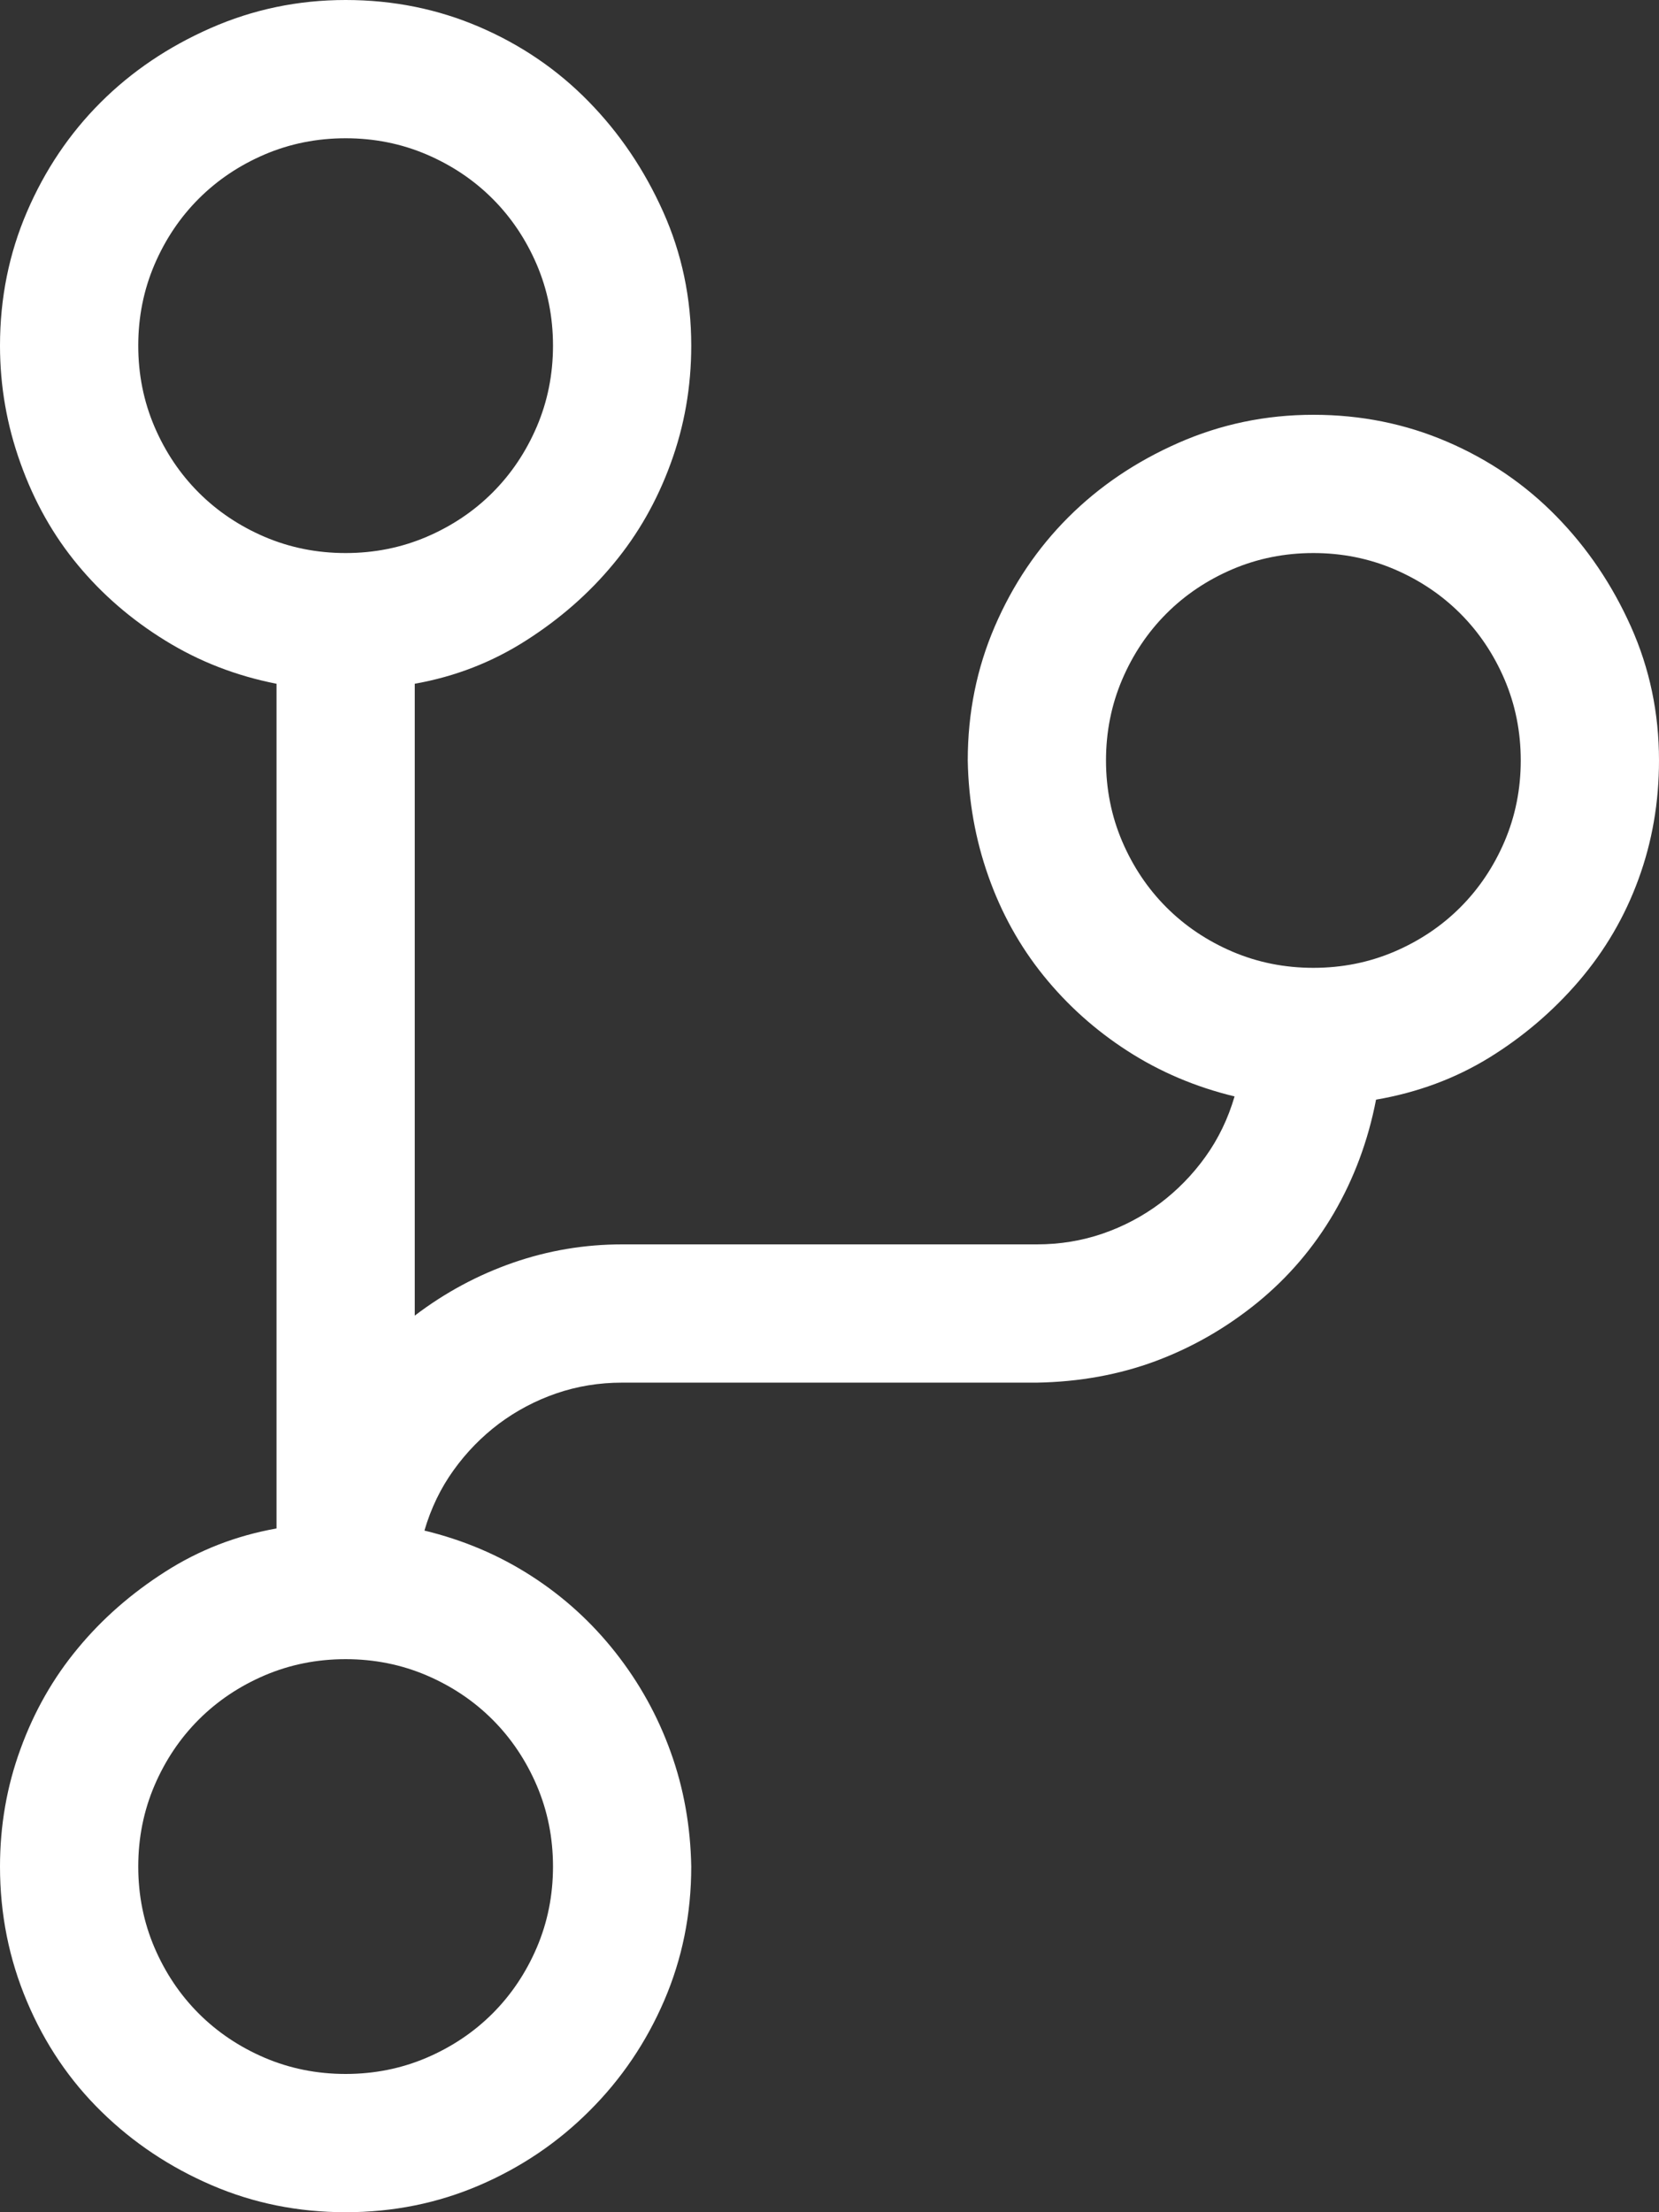 <svg width="18" height="24" viewBox="0 0 18 24" fill="none" xmlns="http://www.w3.org/2000/svg">
<rect x="0" y="0" width="18" height="24" fill="#333333" stroke="none"/>
<path d="M18 8.25C18 8.703 17.926 9.133 17.777 9.539C17.629 9.945 17.414 10.312 17.133 10.641C16.852 10.969 16.527 11.246 16.16 11.473C15.793 11.699 15.383 11.852 14.93 11.93C14.844 12.375 14.691 12.785 14.473 13.16C14.254 13.535 13.977 13.859 13.641 14.133C13.305 14.406 12.938 14.617 12.539 14.766C12.141 14.914 11.711 14.992 11.25 15H6.75C6.5 15 6.262 15.039 6.035 15.117C5.809 15.195 5.602 15.305 5.414 15.445C5.227 15.586 5.062 15.754 4.922 15.949C4.781 16.145 4.676 16.363 4.605 16.605C5.027 16.707 5.414 16.871 5.766 17.098C6.117 17.324 6.422 17.602 6.68 17.93C6.938 18.258 7.137 18.617 7.277 19.008C7.418 19.398 7.492 19.812 7.5 20.25C7.5 20.766 7.402 21.25 7.207 21.703C7.012 22.156 6.742 22.555 6.398 22.898C6.055 23.242 5.656 23.512 5.203 23.707C4.75 23.902 4.266 24 3.75 24C3.234 24 2.75 23.902 2.297 23.707C1.844 23.512 1.445 23.246 1.102 22.91C0.758 22.574 0.488 22.176 0.293 21.715C0.098 21.254 0 20.766 0 20.25C0 19.805 0.074 19.379 0.223 18.973C0.371 18.566 0.578 18.203 0.844 17.883C1.109 17.562 1.426 17.285 1.793 17.051C2.16 16.816 2.562 16.66 3 16.582V7.418C2.562 7.332 2.16 7.176 1.793 6.949C1.426 6.723 1.109 6.449 0.844 6.129C0.578 5.809 0.371 5.441 0.223 5.027C0.074 4.613 0 4.188 0 3.75C0 3.234 0.098 2.75 0.293 2.297C0.488 1.844 0.754 1.449 1.09 1.113C1.426 0.777 1.824 0.508 2.285 0.305C2.746 0.102 3.234 0 3.75 0C4.266 0 4.75 0.098 5.203 0.293C5.656 0.488 6.051 0.758 6.387 1.102C6.723 1.445 6.992 1.844 7.195 2.297C7.398 2.75 7.5 3.234 7.5 3.75C7.5 4.195 7.426 4.621 7.277 5.027C7.129 5.434 6.922 5.797 6.656 6.117C6.391 6.438 6.074 6.715 5.707 6.949C5.34 7.184 4.938 7.34 4.5 7.418V14.273C4.828 14.023 5.184 13.832 5.566 13.699C5.949 13.566 6.344 13.5 6.75 13.5H11.25C11.5 13.5 11.738 13.461 11.965 13.383C12.191 13.305 12.398 13.195 12.586 13.055C12.773 12.914 12.938 12.746 13.078 12.551C13.219 12.355 13.324 12.137 13.395 11.895C12.973 11.793 12.586 11.629 12.234 11.402C11.883 11.176 11.578 10.902 11.32 10.582C11.062 10.262 10.863 9.902 10.723 9.504C10.582 9.105 10.508 8.688 10.5 8.25C10.5 7.734 10.598 7.25 10.793 6.797C10.988 6.344 11.254 5.949 11.59 5.613C11.926 5.277 12.324 5.008 12.785 4.805C13.246 4.602 13.734 4.5 14.25 4.5C14.766 4.5 15.25 4.598 15.703 4.793C16.156 4.988 16.551 5.258 16.887 5.602C17.223 5.945 17.492 6.344 17.695 6.797C17.898 7.25 18 7.734 18 8.25ZM1.5 3.75C1.5 4.062 1.559 4.355 1.676 4.629C1.793 4.902 1.953 5.141 2.156 5.344C2.359 5.547 2.598 5.707 2.871 5.824C3.145 5.941 3.438 6 3.75 6C4.062 6 4.355 5.941 4.629 5.824C4.902 5.707 5.141 5.547 5.344 5.344C5.547 5.141 5.707 4.902 5.824 4.629C5.941 4.355 6 4.062 6 3.75C6 3.438 5.941 3.145 5.824 2.871C5.707 2.598 5.547 2.359 5.344 2.156C5.141 1.953 4.902 1.793 4.629 1.676C4.355 1.559 4.062 1.5 3.75 1.5C3.438 1.5 3.145 1.559 2.871 1.676C2.598 1.793 2.359 1.953 2.156 2.156C1.953 2.359 1.793 2.598 1.676 2.871C1.559 3.145 1.5 3.438 1.5 3.75ZM6 20.25C6 19.938 5.941 19.645 5.824 19.371C5.707 19.098 5.547 18.859 5.344 18.656C5.141 18.453 4.902 18.293 4.629 18.176C4.355 18.059 4.062 18 3.75 18C3.438 18 3.145 18.059 2.871 18.176C2.598 18.293 2.359 18.453 2.156 18.656C1.953 18.859 1.793 19.098 1.676 19.371C1.559 19.645 1.5 19.938 1.5 20.25C1.5 20.562 1.559 20.855 1.676 21.129C1.793 21.402 1.953 21.641 2.156 21.844C2.359 22.047 2.598 22.207 2.871 22.324C3.145 22.441 3.438 22.5 3.75 22.5C4.062 22.5 4.355 22.441 4.629 22.324C4.902 22.207 5.141 22.047 5.344 21.844C5.547 21.641 5.707 21.402 5.824 21.129C5.941 20.855 6 20.562 6 20.25ZM14.25 10.5C14.562 10.5 14.855 10.441 15.129 10.324C15.402 10.207 15.641 10.047 15.844 9.844C16.047 9.641 16.207 9.402 16.324 9.129C16.441 8.855 16.5 8.562 16.5 8.25C16.5 7.938 16.441 7.645 16.324 7.371C16.207 7.098 16.047 6.859 15.844 6.656C15.641 6.453 15.402 6.293 15.129 6.176C14.855 6.059 14.562 6 14.25 6C13.938 6 13.645 6.059 13.371 6.176C13.098 6.293 12.859 6.453 12.656 6.656C12.453 6.859 12.293 7.098 12.176 7.371C12.059 7.645 12 7.938 12 8.25C12 8.562 12.059 8.855 12.176 9.129C12.293 9.402 12.453 9.641 12.656 9.844C12.859 10.047 13.098 10.207 13.371 10.324C13.645 10.441 13.938 10.5 14.25 10.5Z" fill="white"/>
</svg>
